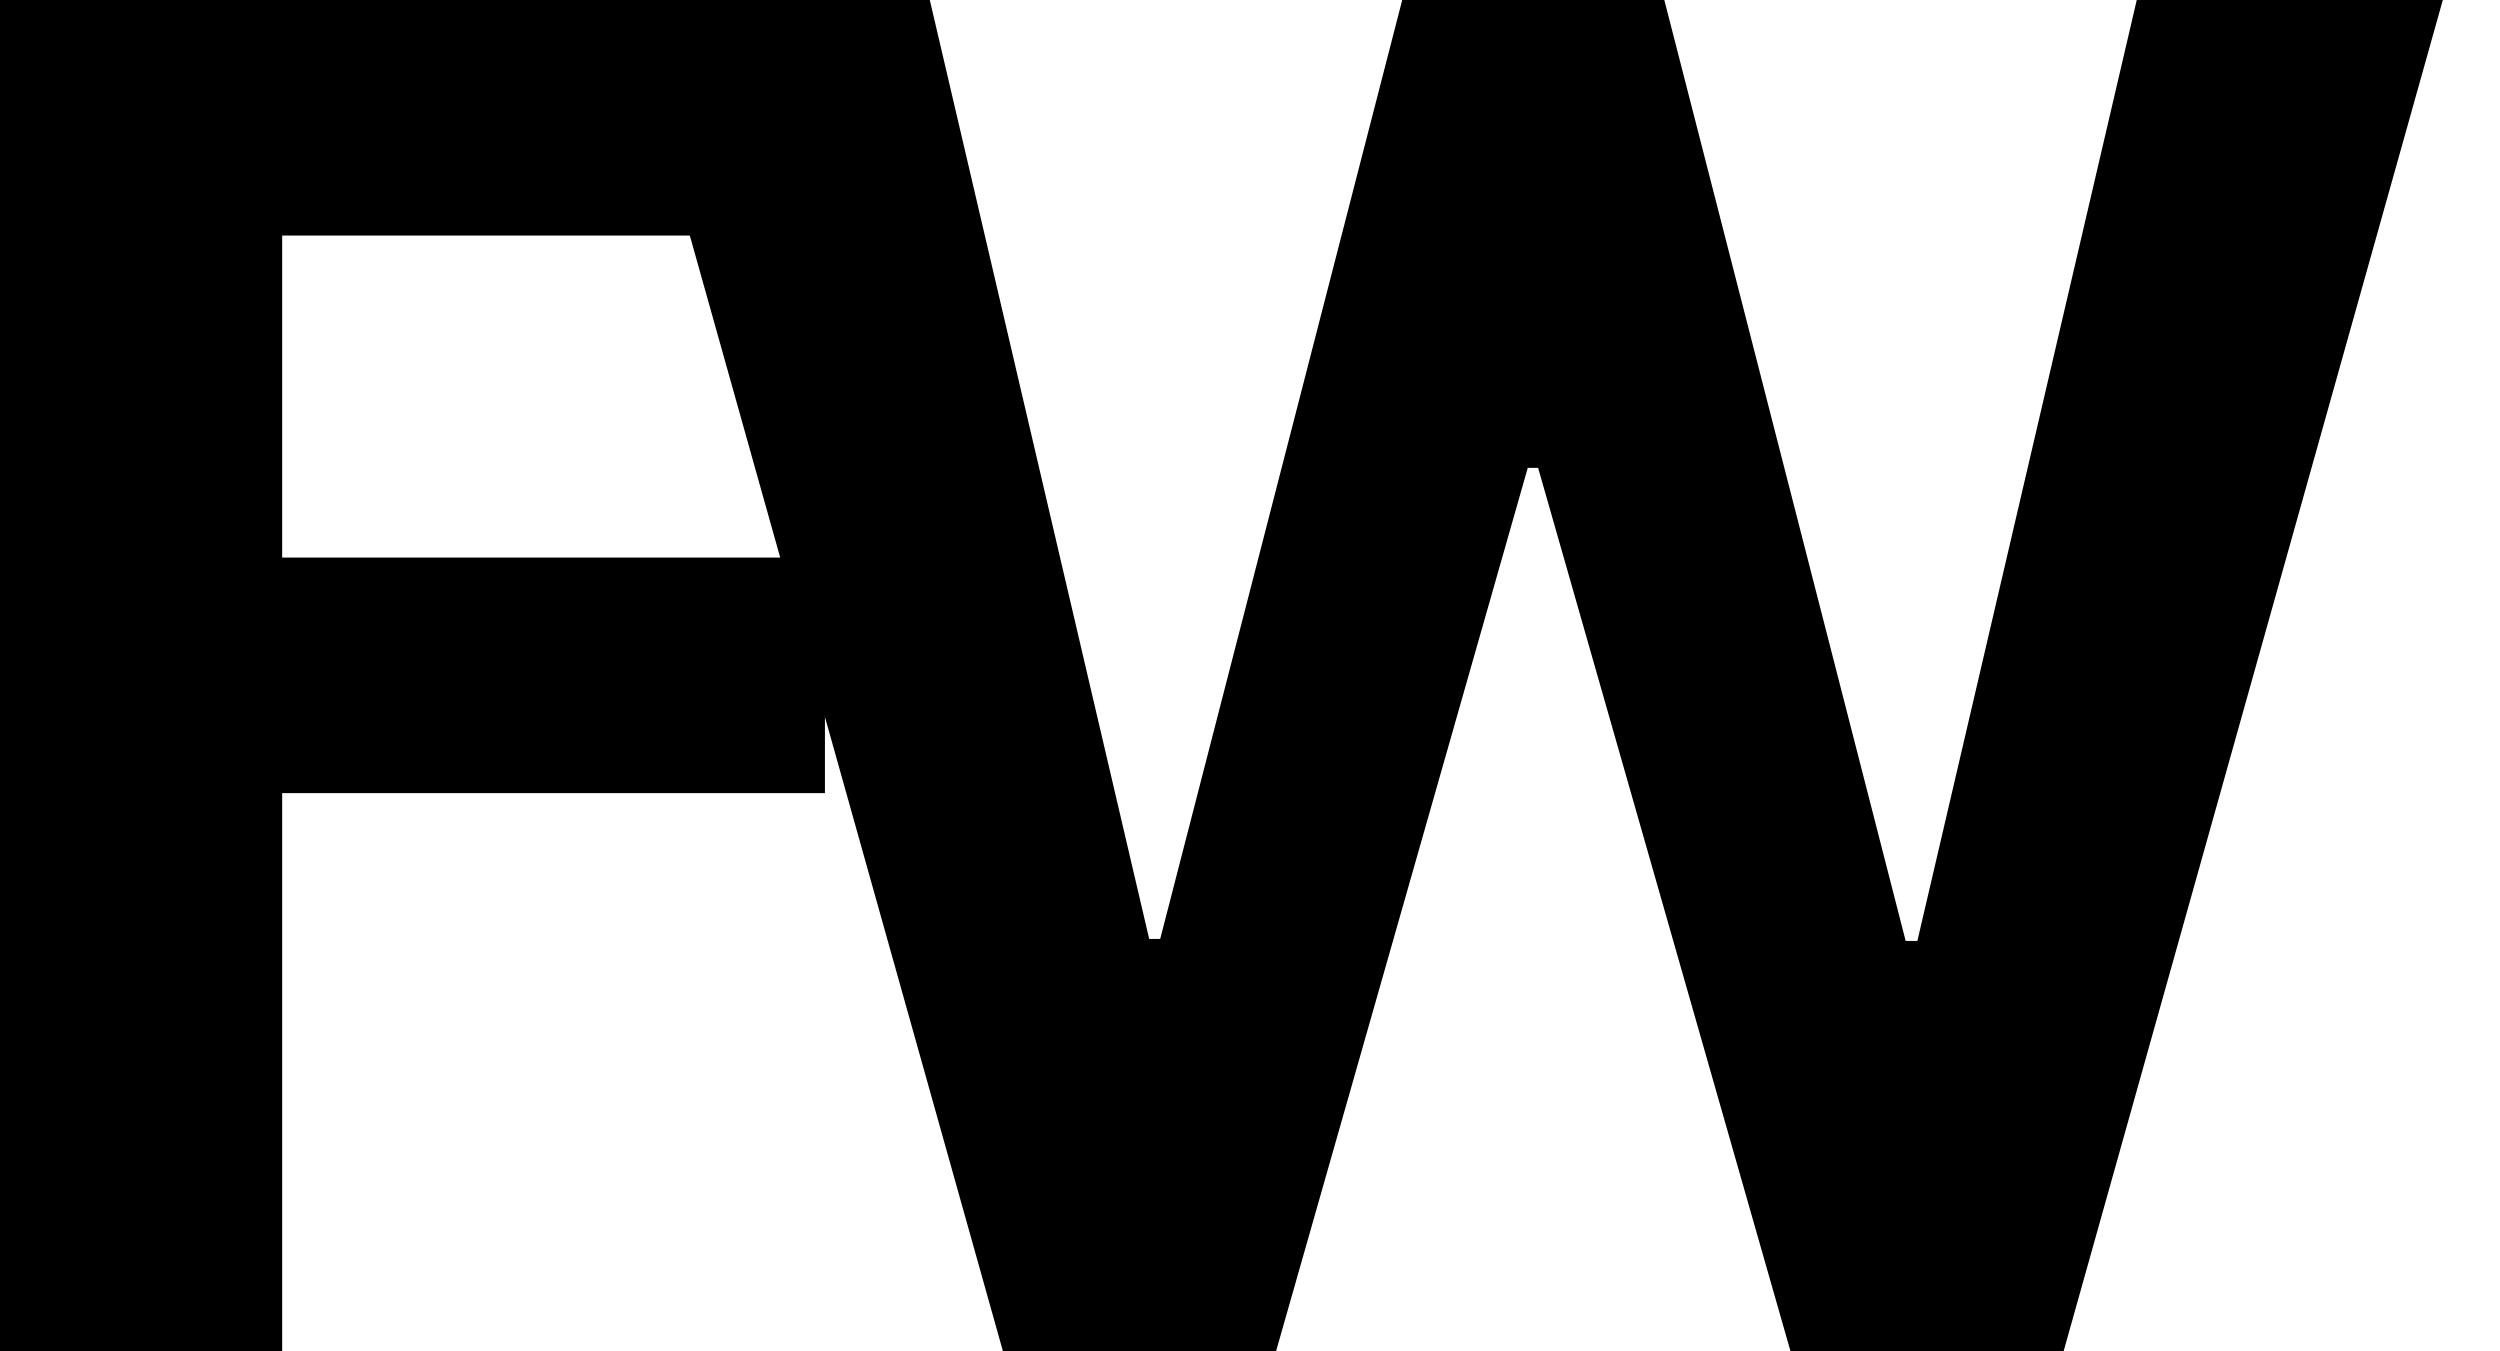 <svg width="37" height="20" viewBox="0 0 37 20" fill="none" xmlns="http://www.w3.org/2000/svg">
<path d="M0 20H4.176V11.738H12.209V8.252H4.176V3.486H13.077V0H0V20Z" fill="black"/>
<path d="M14.844 20H18.885L22.611 6.924H22.764L26.5 20H30.541L36.154 0H31.624L28.377 13.926H28.204L24.632 0H20.753L17.171 13.896H17.008L13.761 0H9.231L14.844 20Z" fill="black"/>
</svg>
